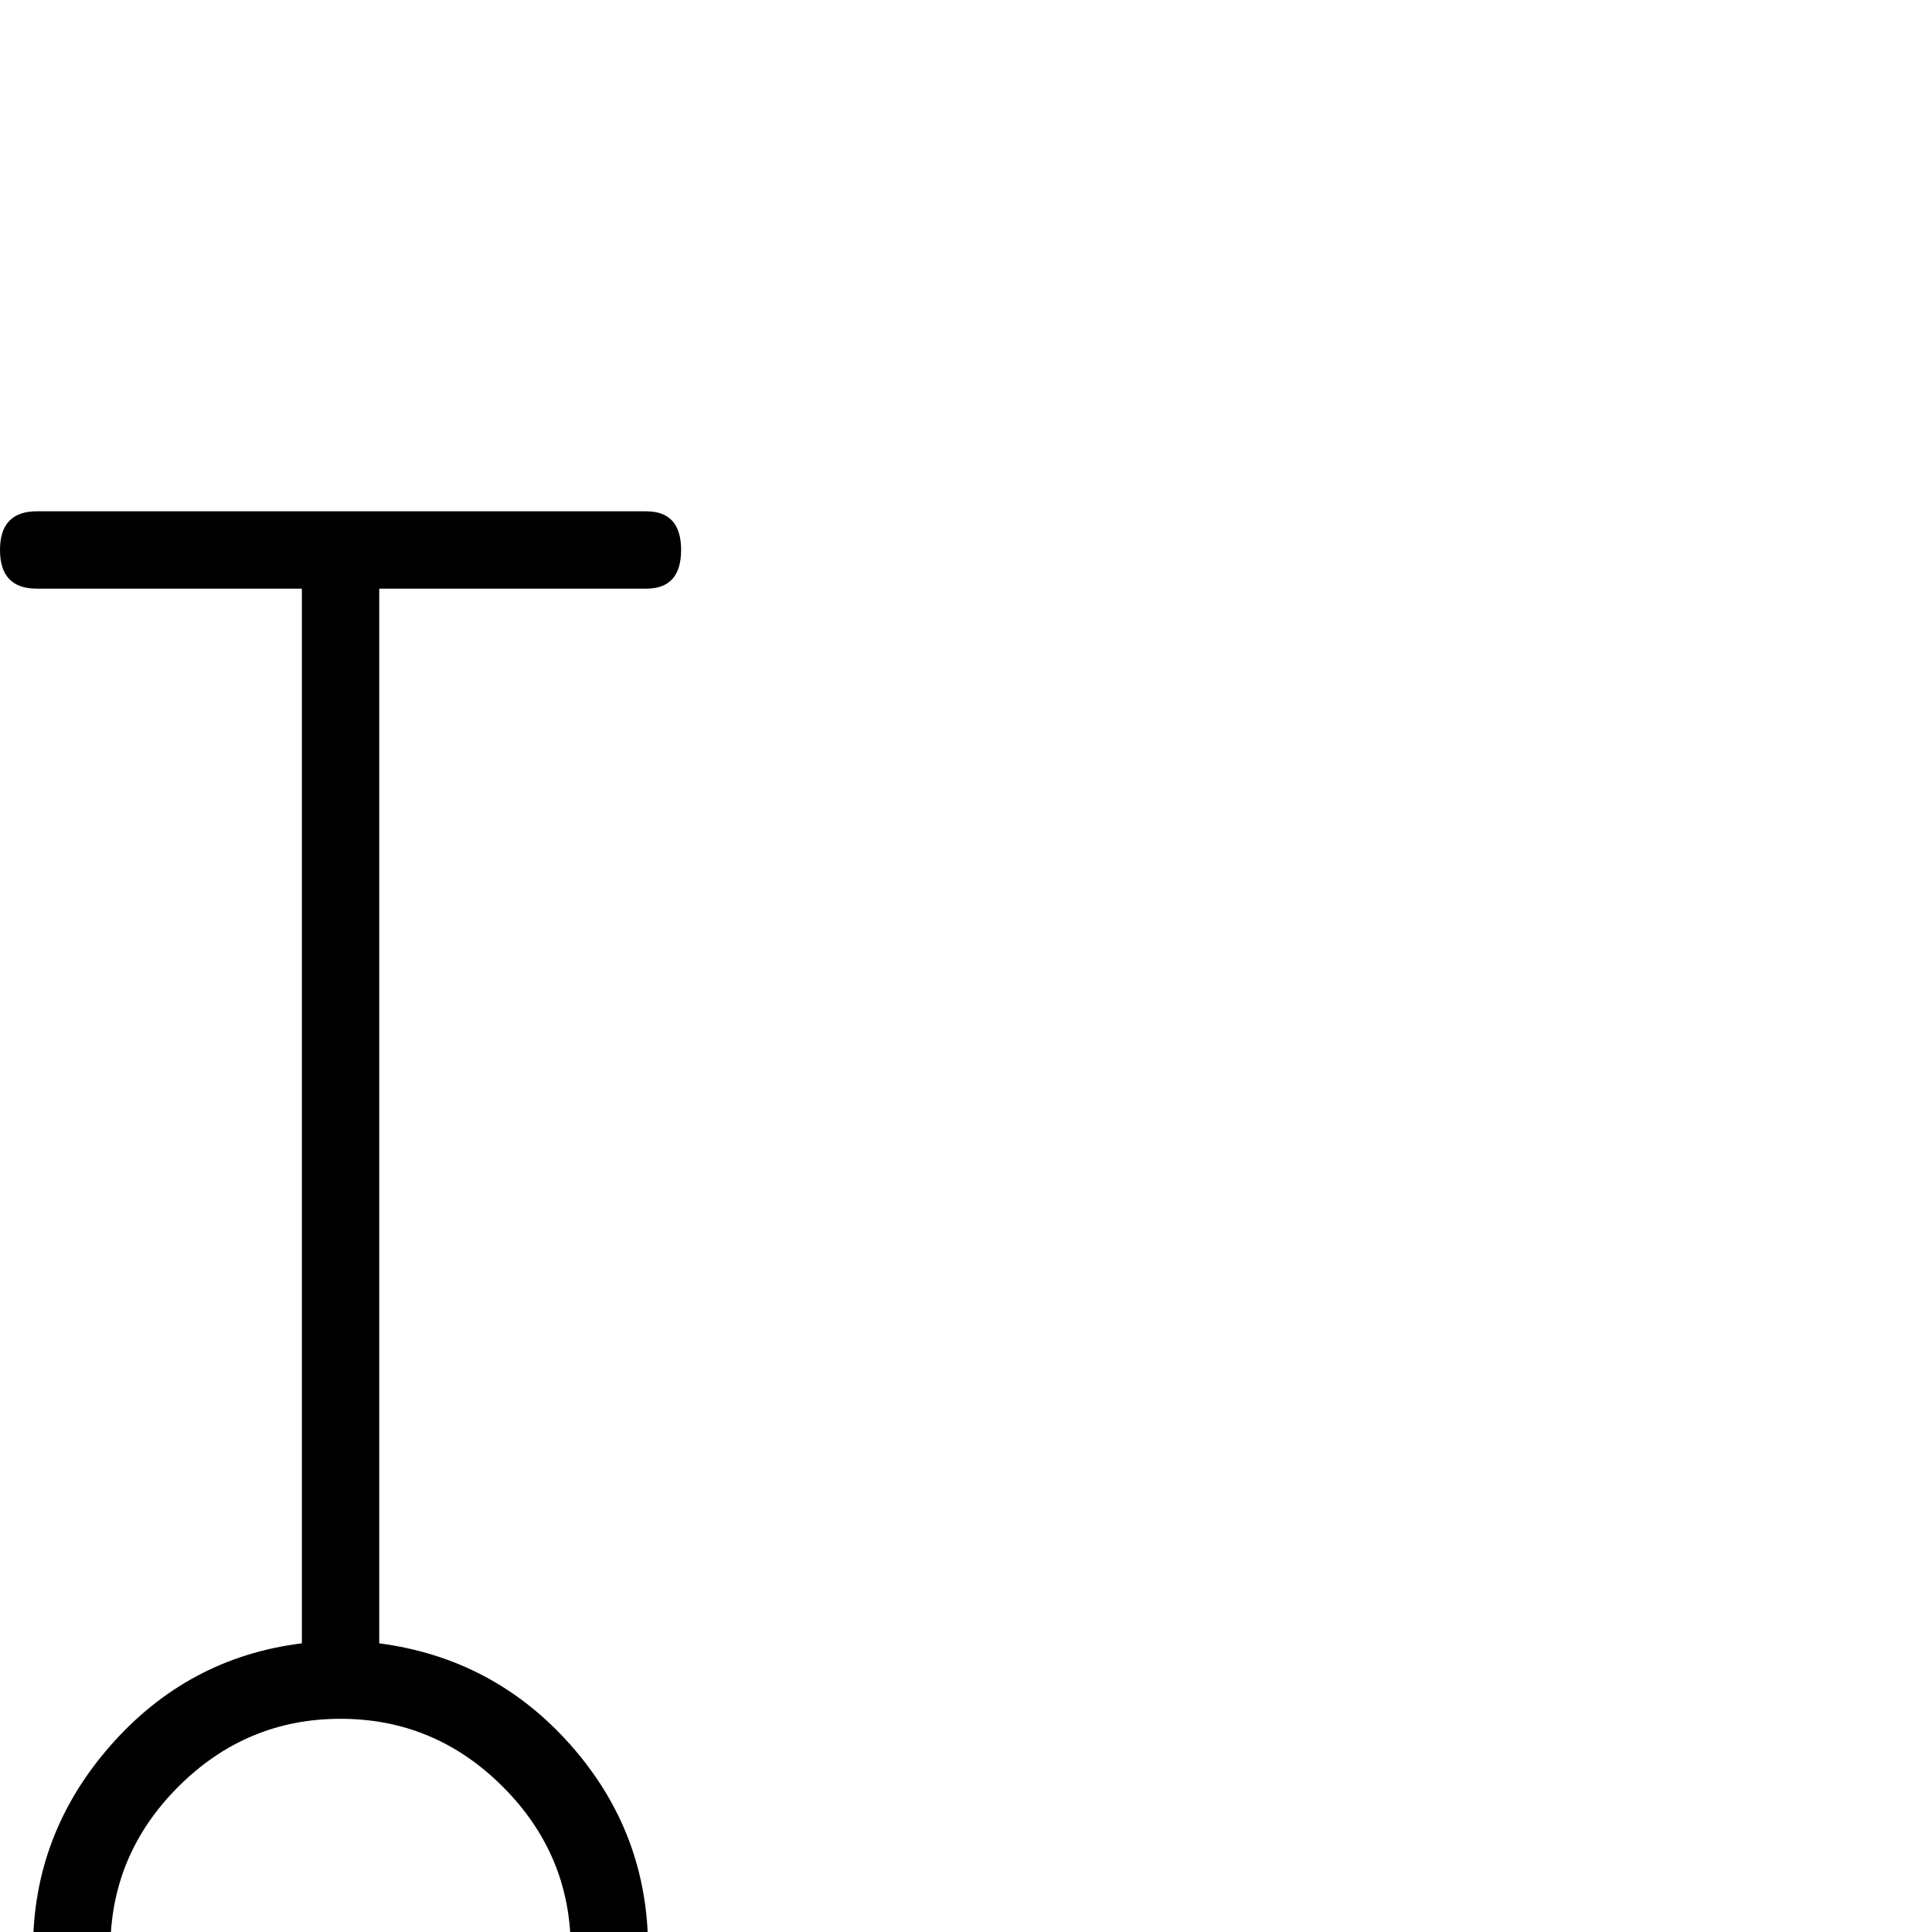 <?xml version="1.0" standalone="no"?>
<!DOCTYPE svg PUBLIC "-//W3C//DTD SVG 1.1//EN" "http://www.w3.org/Graphics/SVG/1.1/DTD/svg11.dtd" >
<svg viewBox="0 -442 2048 2048">
  <g transform="matrix(1 0 0 -1 0 1606)">
   <path fill="currentColor"
d="M722 1465q0 -41 -37 -41h-283v-1118q122 -16 203.5 -108.5t81.5 -215.5q0 -133 -96.5 -228.5t-229.5 -95.5q-134 0 -230 95t-96 229q0 122 82 215.5t203 108.5v1118h-281q-39 0 -39 41t39 41h646q37 0 37 -41zM605 -18q0 100 -72 172t-172 72t-172 -72t-72 -172
q0 -99 72.5 -170.5t171.5 -71.5t171.5 71.5t72.5 170.5z" />
  </g>

</svg>
